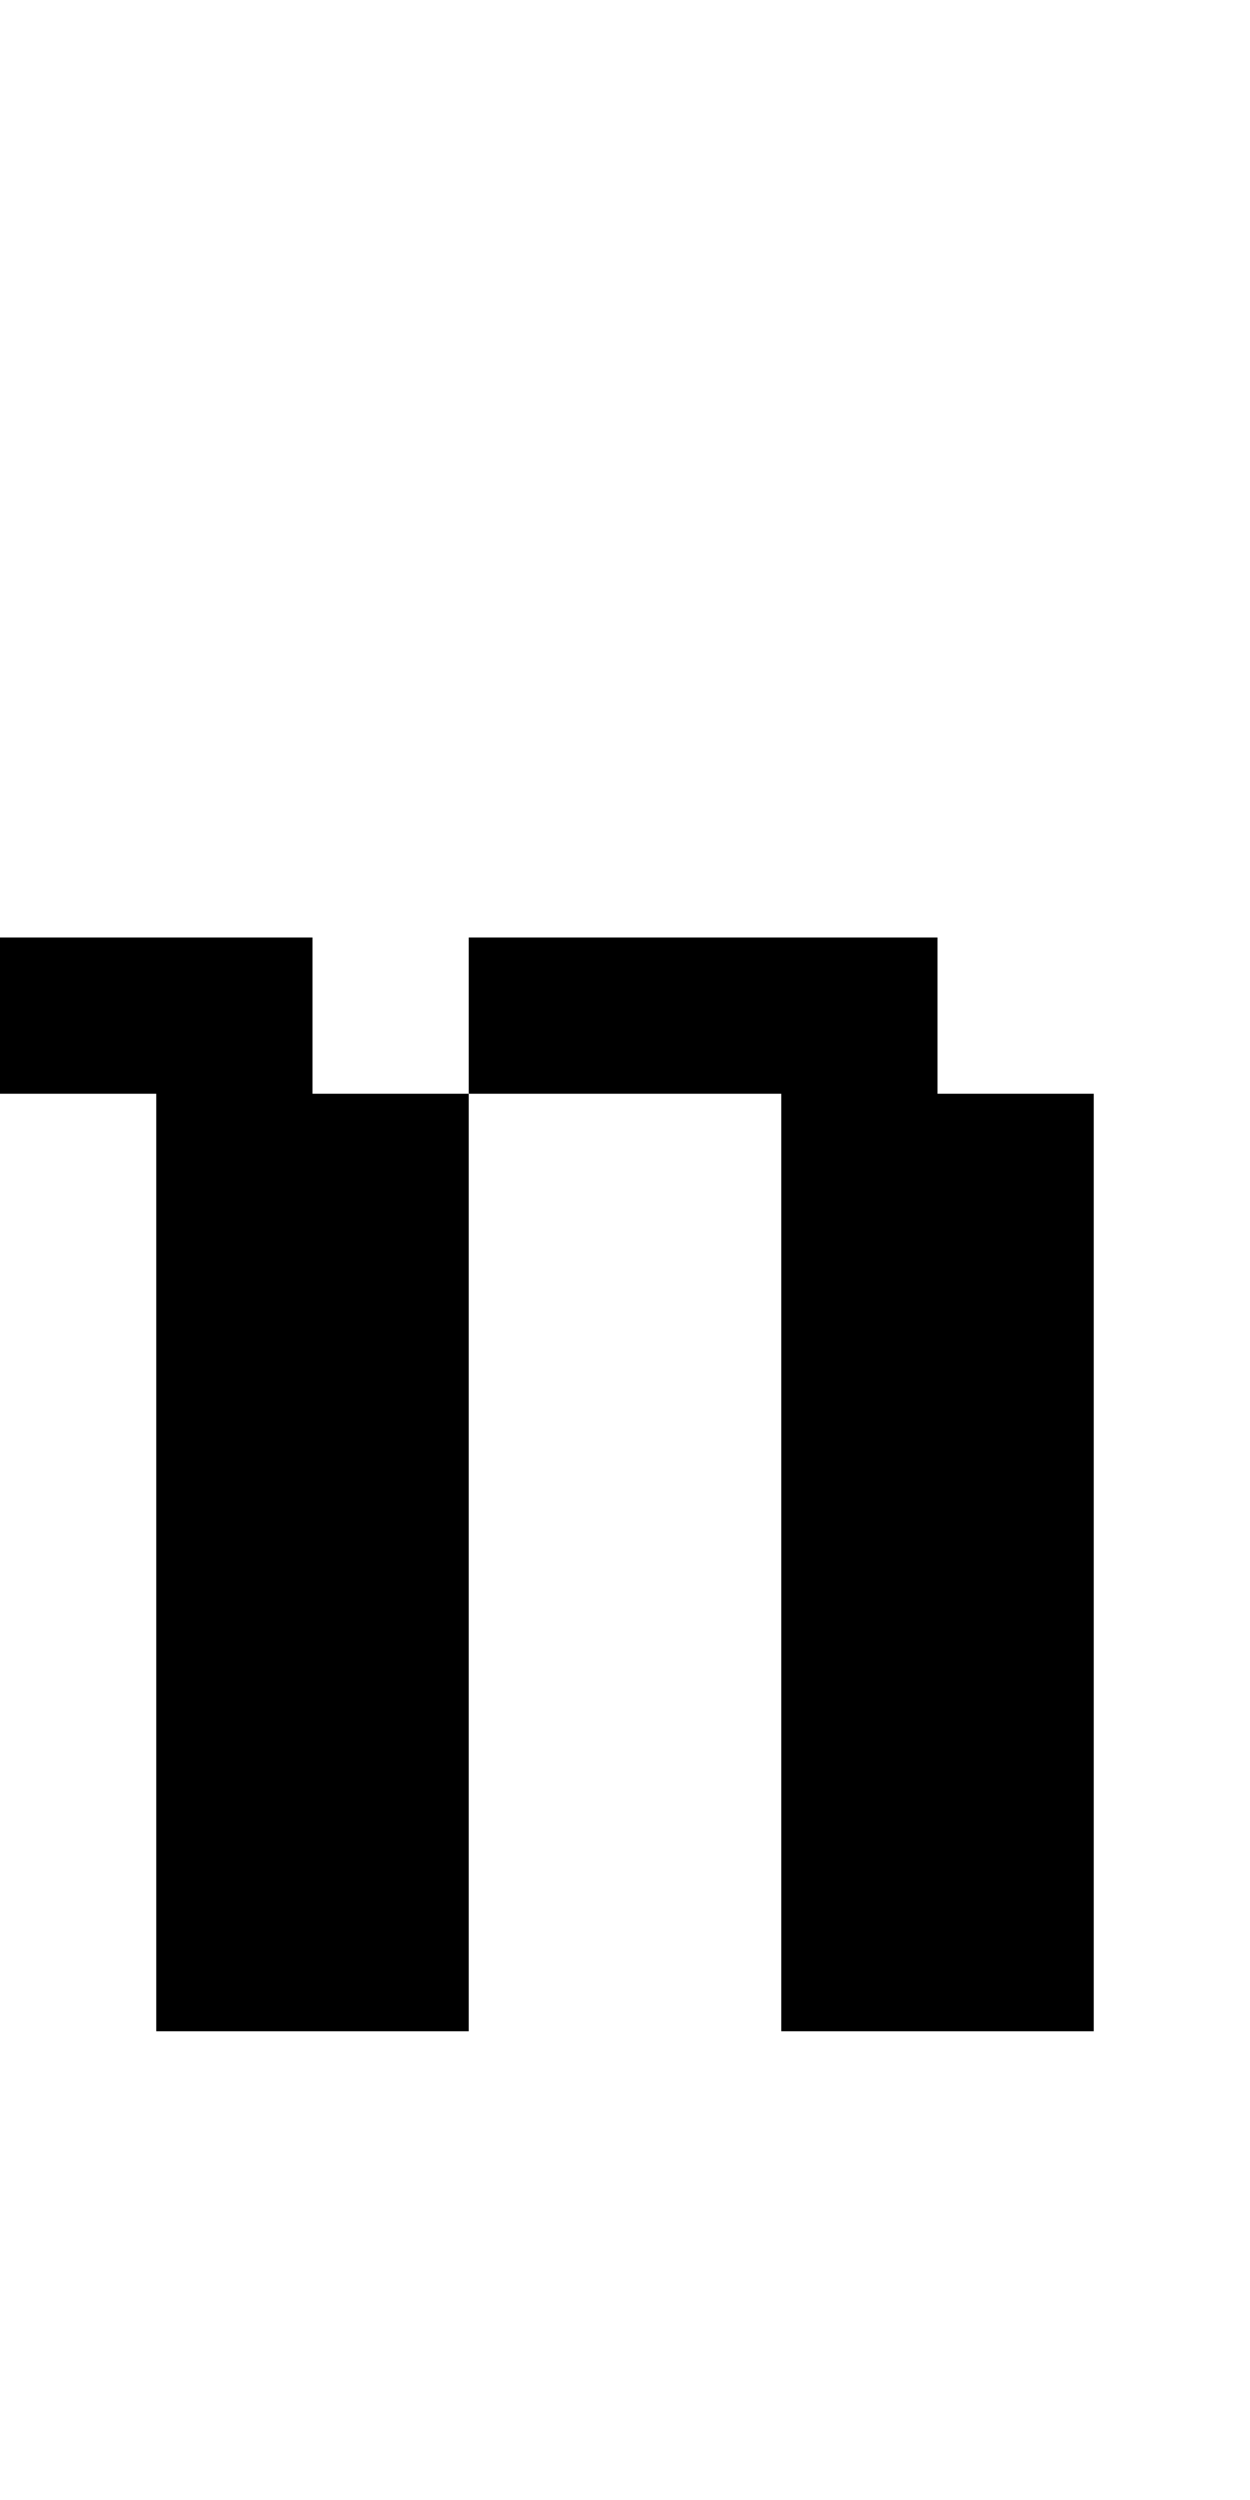 <?xml version="1.0" encoding="utf-8" ?>
<svg xmlns="http://www.w3.org/2000/svg" xmlns:ev="http://www.w3.org/2001/xml-events" xmlns:xlink="http://www.w3.org/1999/xlink" baseProfile="full" height="16px" version="1.1" viewBox="0 0 8 16" width="8px">
  <defs/>
  <g id="x000000_r0_g0_b0_a1.0">
    <path d="M 7,13 5,13 5,9 5,7 3,7 3,6 6,6 6,7 7,7 z" fill="#000000" fill-opacity="1.0" id="x000000_r0_g0_b0_a1.0_shape1"/>
    <path d="M 1,7 0,7 0,6 2,6 2,7 3,7 3,13 1,13 1,12 z" fill="#000000" fill-opacity="1.0" id="x000000_r0_g0_b0_a1.0_shape2"/>
  </g>
</svg>
